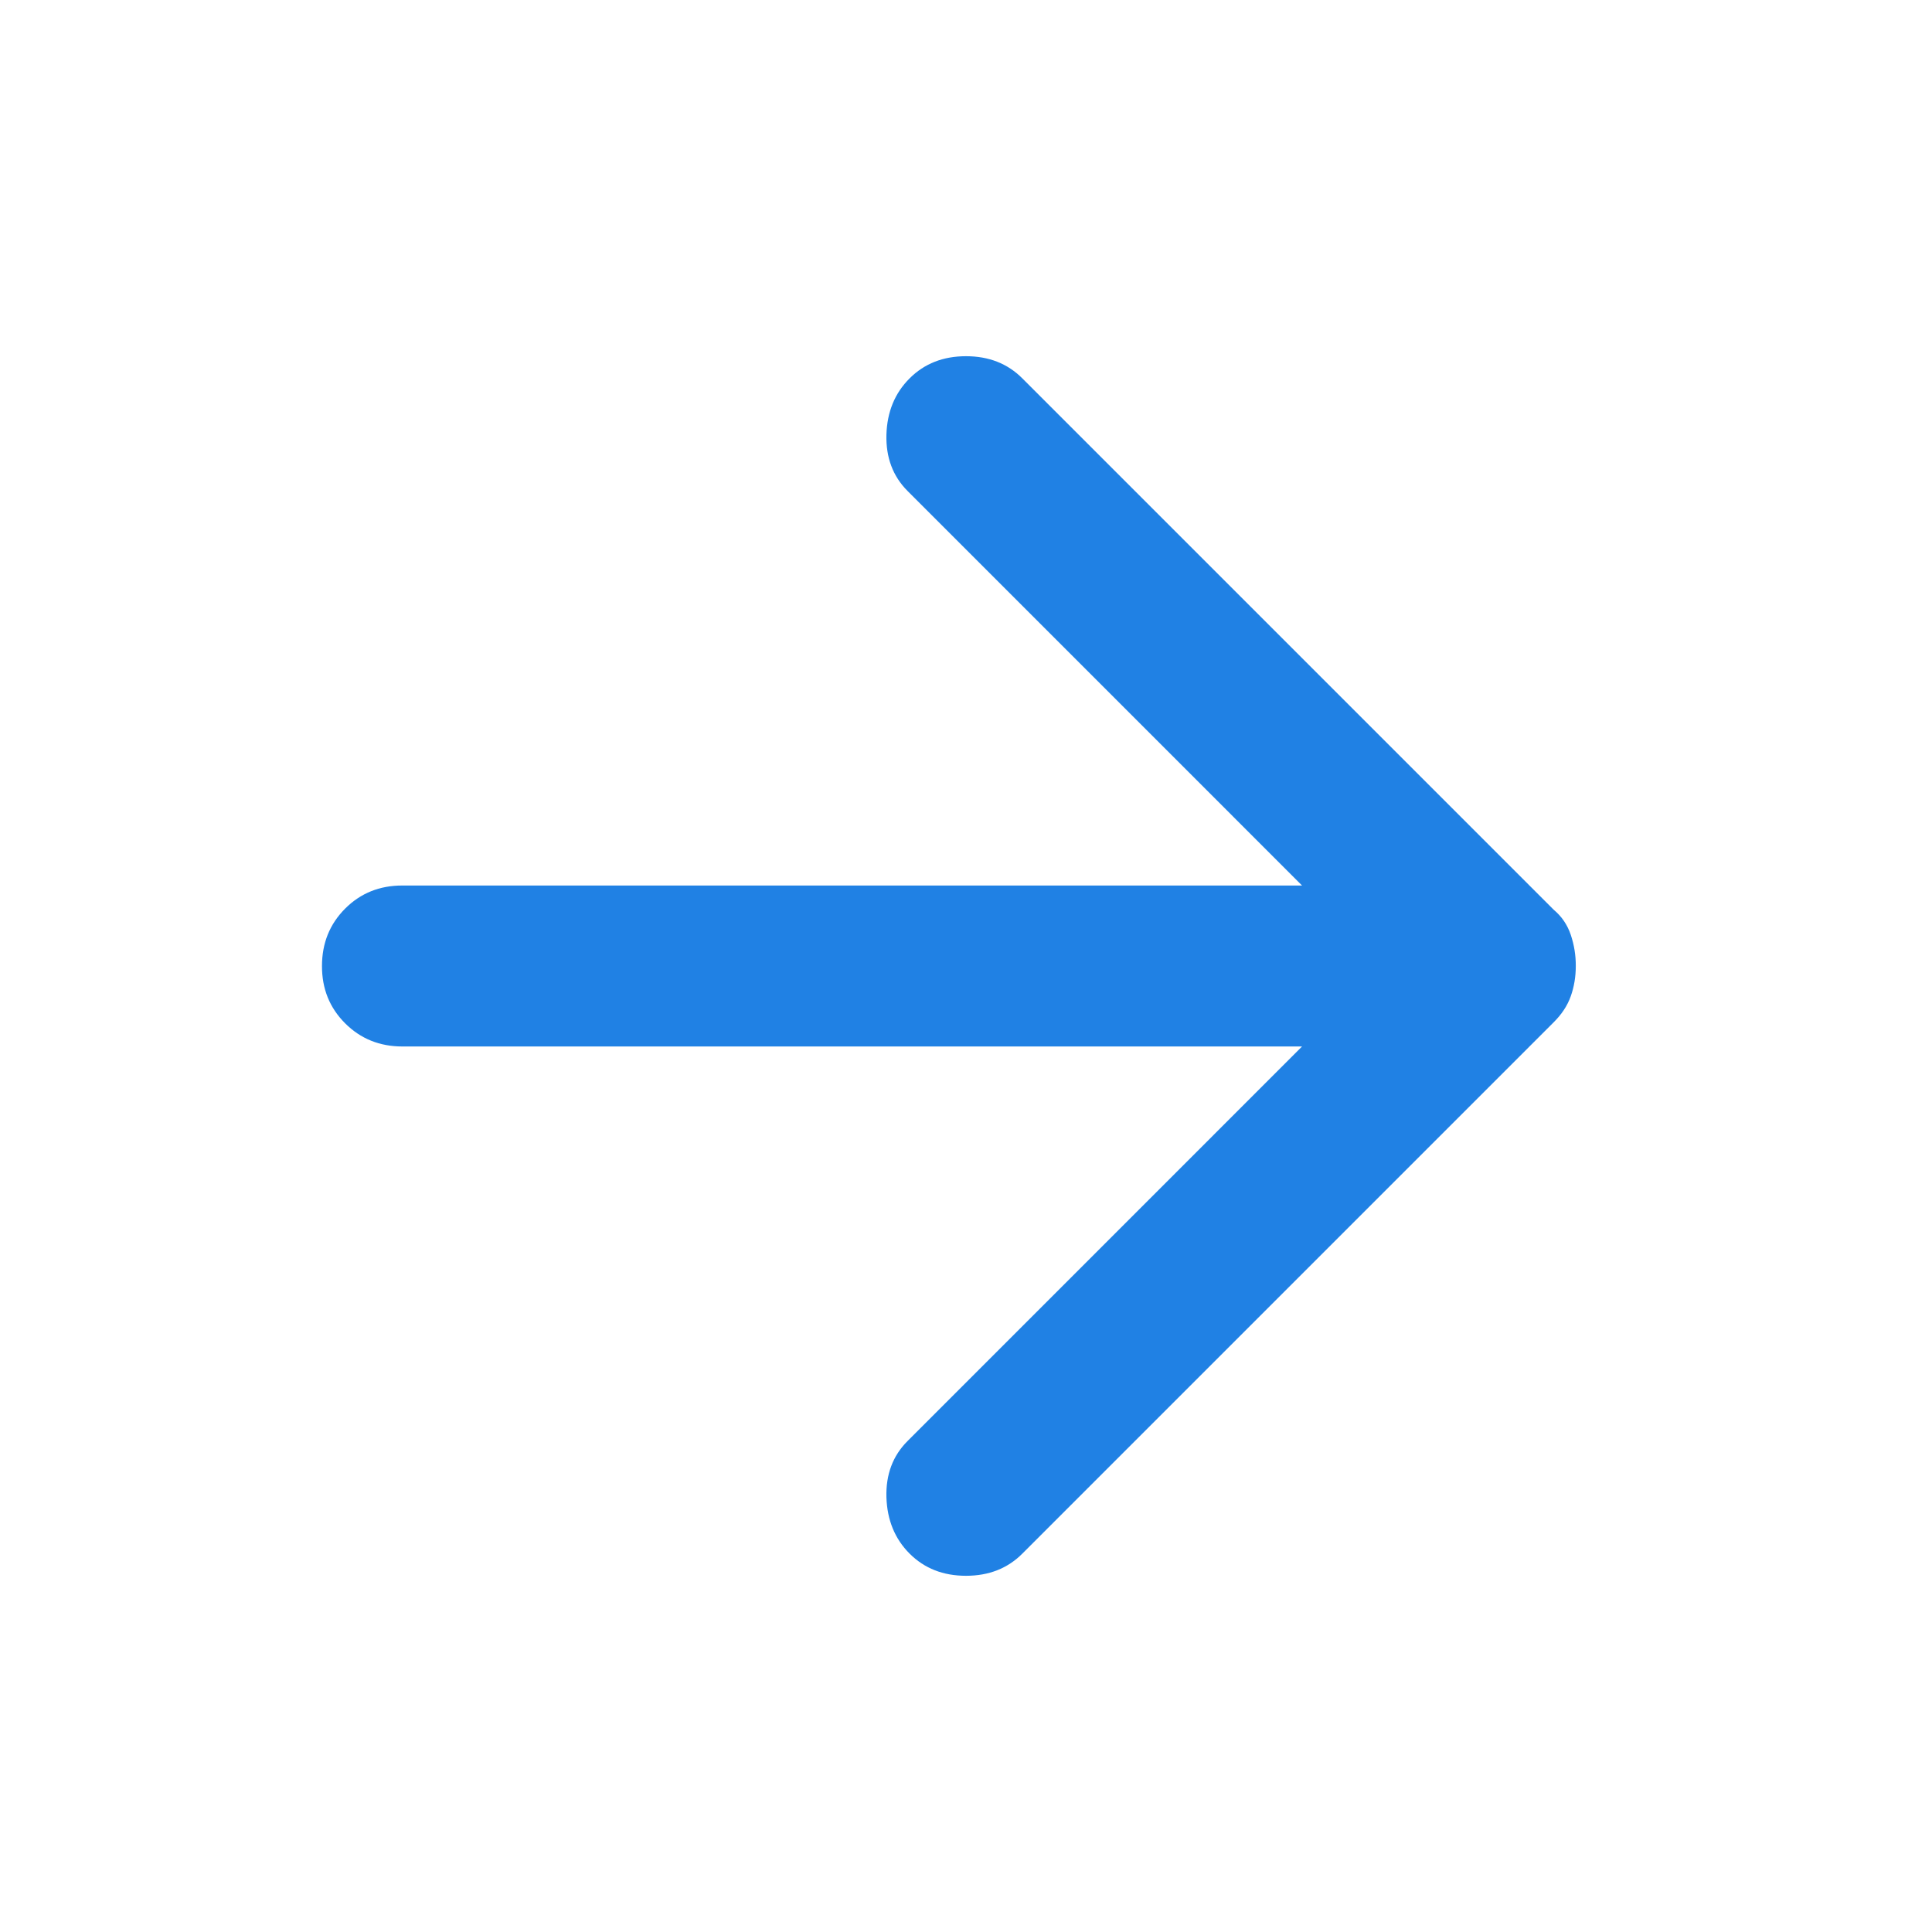 <svg width="32" height="32" viewBox="0 0 32 32" fill="none" xmlns="http://www.w3.org/2000/svg">
<path d="M15.066 25.733C14.822 25.489 14.694 25.178 14.682 24.8C14.671 24.422 14.788 24.111 15.033 23.867L21.566 17.333H6.666C6.289 17.333 5.972 17.205 5.716 16.949C5.46 16.693 5.332 16.377 5.333 16C5.333 15.622 5.461 15.305 5.717 15.049C5.973 14.793 6.289 14.666 6.666 14.667H21.566L15.033 8.133C14.789 7.889 14.672 7.578 14.682 7.2C14.693 6.822 14.821 6.511 15.066 6.267C15.311 6.022 15.622 5.9 16 5.9C16.378 5.9 16.689 6.022 16.933 6.267L25.733 15.067C25.866 15.178 25.961 15.317 26.017 15.484C26.073 15.651 26.101 15.823 26.1 16C26.1 16.178 26.072 16.345 26.017 16.5C25.962 16.656 25.867 16.8 25.733 16.933L16.933 25.733C16.689 25.978 16.378 26.1 16 26.1C15.622 26.1 15.311 25.978 15.066 25.733Z" fill="#2081E4"/>
</svg>
